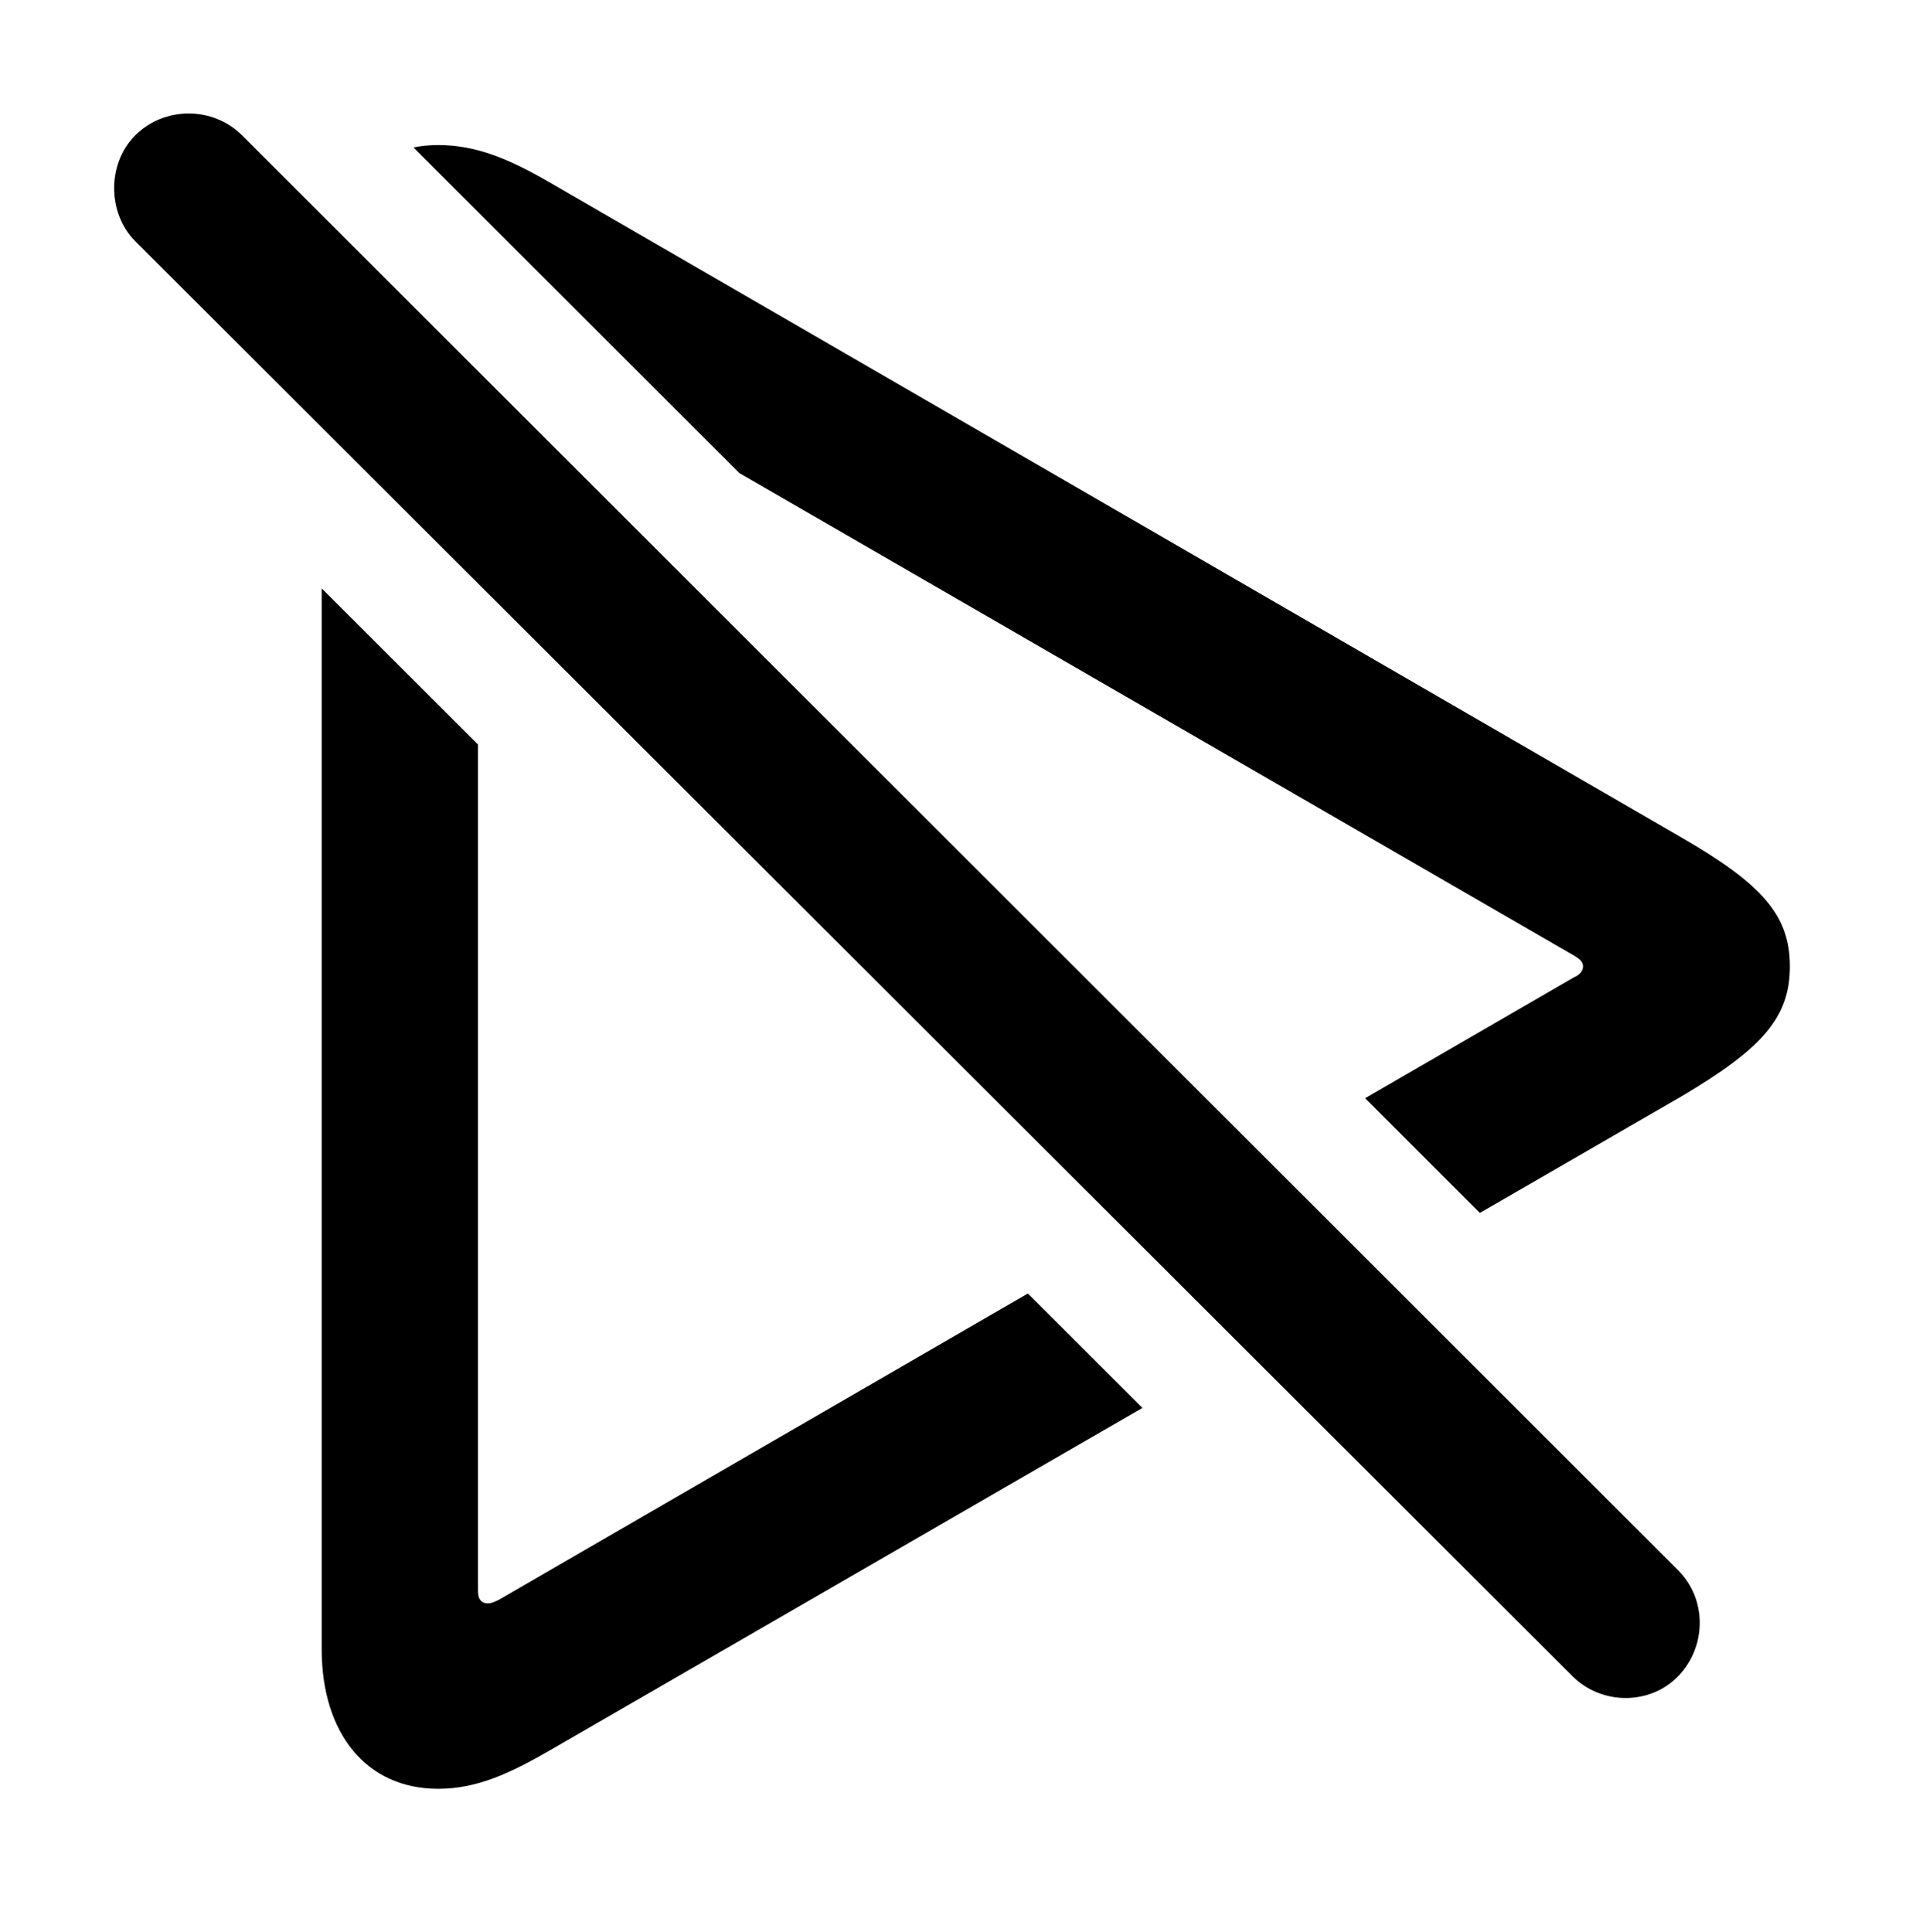 <svg version="1.1" xmlns="http://www.w3.org/2000/svg" xmlns:xlink="http://www.w3.org/1999/xlink" width="19.409" height="19.431" viewBox="0 0 19.409 19.431">
 <g>
  <rect height="19.431" opacity="0" width="19.409" x="0" y="0"/>
  <path d="M4.807 7.488L4.807 16.009C4.807 16.088 4.846 16.127 4.905 16.127C4.944 16.127 4.983 16.107 5.022 16.088L10.337 13.01L11.489 14.161L5.52 17.611C5.129 17.836 4.797 17.992 4.407 17.992C3.684 17.992 3.235 17.435 3.235 16.586L3.235 5.918ZM5.52 1.83L16.907 8.422C17.717 8.89 18 9.203 18 9.72C18 10.238 17.717 10.55 16.907 11.029L14.882 12.2L13.728 11.046L15.832 9.828C15.881 9.808 15.92 9.769 15.92 9.72C15.92 9.672 15.881 9.642 15.832 9.613L7.436 4.759L4.158 1.483C4.236 1.467 4.32 1.459 4.407 1.459C4.797 1.459 5.129 1.605 5.52 1.83Z" fill="currentColor"/>
  <path d="M15.813 16.859C16.106 17.152 16.594 17.152 16.877 16.859C17.161 16.566 17.17 16.088 16.877 15.795L2.434 1.361C2.141 1.068 1.653 1.068 1.36 1.361C1.077 1.644 1.077 2.142 1.36 2.426Z" fill="currentColor"/>
 </g>
</svg>
